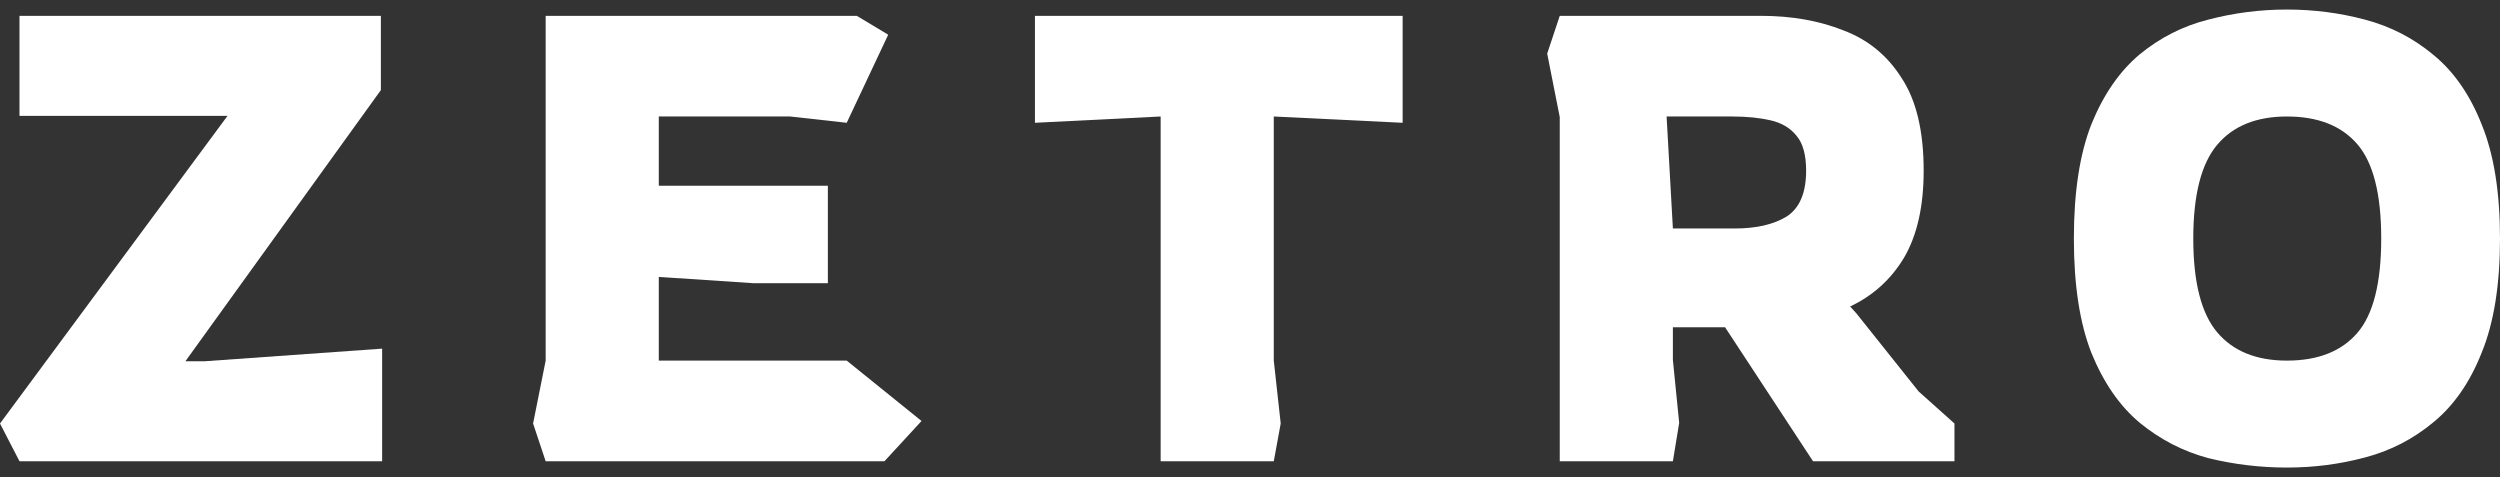 <svg width="131" height="25" viewBox="0 0 131 25" fill="none" xmlns="http://www.w3.org/2000/svg">
<rect x="0" y="0" width="131" height="25" fill="#333333" stroke="none"/>
<path d="M1.021 24.17L0 22.192L11.922 6.071H1.021V0.83H19.958V4.72L9.715 18.929H10.736L20.024 18.269V24.17H1.021Z" fill="white"/>
<path fill-rule="evenodd" clip-rule="evenodd" d="M119.835 24.5C118.43 24.5 117.058 24.335 115.719 24.006C114.401 23.654 113.205 23.038 112.129 22.159C111.075 21.28 110.23 20.061 109.593 18.5C108.978 16.94 108.671 14.94 108.671 12.5C108.671 10.06 108.978 8.06 109.593 6.5C110.23 4.94 111.075 3.72 112.129 2.841C113.205 1.962 114.401 1.357 115.719 1.027C117.058 0.676 118.43 0.5 119.835 0.5C121.241 0.5 122.602 0.676 123.919 1.027C125.259 1.379 126.455 1.994 127.509 2.874C128.585 3.753 129.43 4.973 130.045 6.533C130.682 8.093 131 10.082 131 12.5C131 14.918 130.682 16.907 130.045 18.467C129.43 20.027 128.585 21.247 127.509 22.126C126.455 23.006 125.259 23.621 123.919 23.973C122.602 24.324 121.241 24.5 119.835 24.5ZM123.524 17.445C122.69 18.412 121.46 18.896 119.835 18.896C118.233 18.896 117.014 18.401 116.18 17.412C115.346 16.423 114.928 14.786 114.928 12.5C114.928 10.214 115.346 8.577 116.18 7.588C117.014 6.599 118.233 6.104 119.835 6.104C121.46 6.104 122.69 6.588 123.524 7.555C124.358 8.522 124.776 10.17 124.776 12.5C124.776 14.83 124.358 16.478 123.524 17.445Z" fill="white"/>
<path fill-rule="evenodd" clip-rule="evenodd" d="M81.731 24.17V6.137L81.073 2.808L81.731 0.83H92.27C93.873 0.83 95.311 1.082 96.584 1.588C97.879 2.071 98.9 2.907 99.647 4.093C100.415 5.258 100.8 6.874 100.8 8.94C100.8 10.808 100.459 12.324 99.779 13.489C99.098 14.632 98.154 15.489 96.947 16.06L97.276 16.423L100.536 20.511L102.414 22.192V24.17H95.003L90.393 17.148H87.659V18.863L87.989 22.159L87.659 24.17H81.731ZM90.887 11.973H87.659L87.33 6.104H90.755C91.523 6.104 92.193 6.17 92.764 6.302C93.357 6.434 93.818 6.709 94.147 7.126C94.477 7.522 94.641 8.126 94.641 8.94C94.641 10.104 94.301 10.907 93.62 11.346C92.939 11.764 92.028 11.973 90.887 11.973Z" fill="white"/>
<path d="M60.818 24.17V6.104L54.231 6.434V0.83H73.498V6.434L66.746 6.104V18.896L67.109 22.192L66.746 24.17H60.818Z" fill="white"/>
<path d="M28.593 24.17L27.934 22.192L28.593 18.896V0.83H44.895L46.542 1.819L44.368 6.434L41.404 6.104H34.521V9.731H43.38V14.841H39.494L34.521 14.511V18.896H44.368L48.288 22.06L46.344 24.17H28.593Z" fill="white"/>
</svg>
